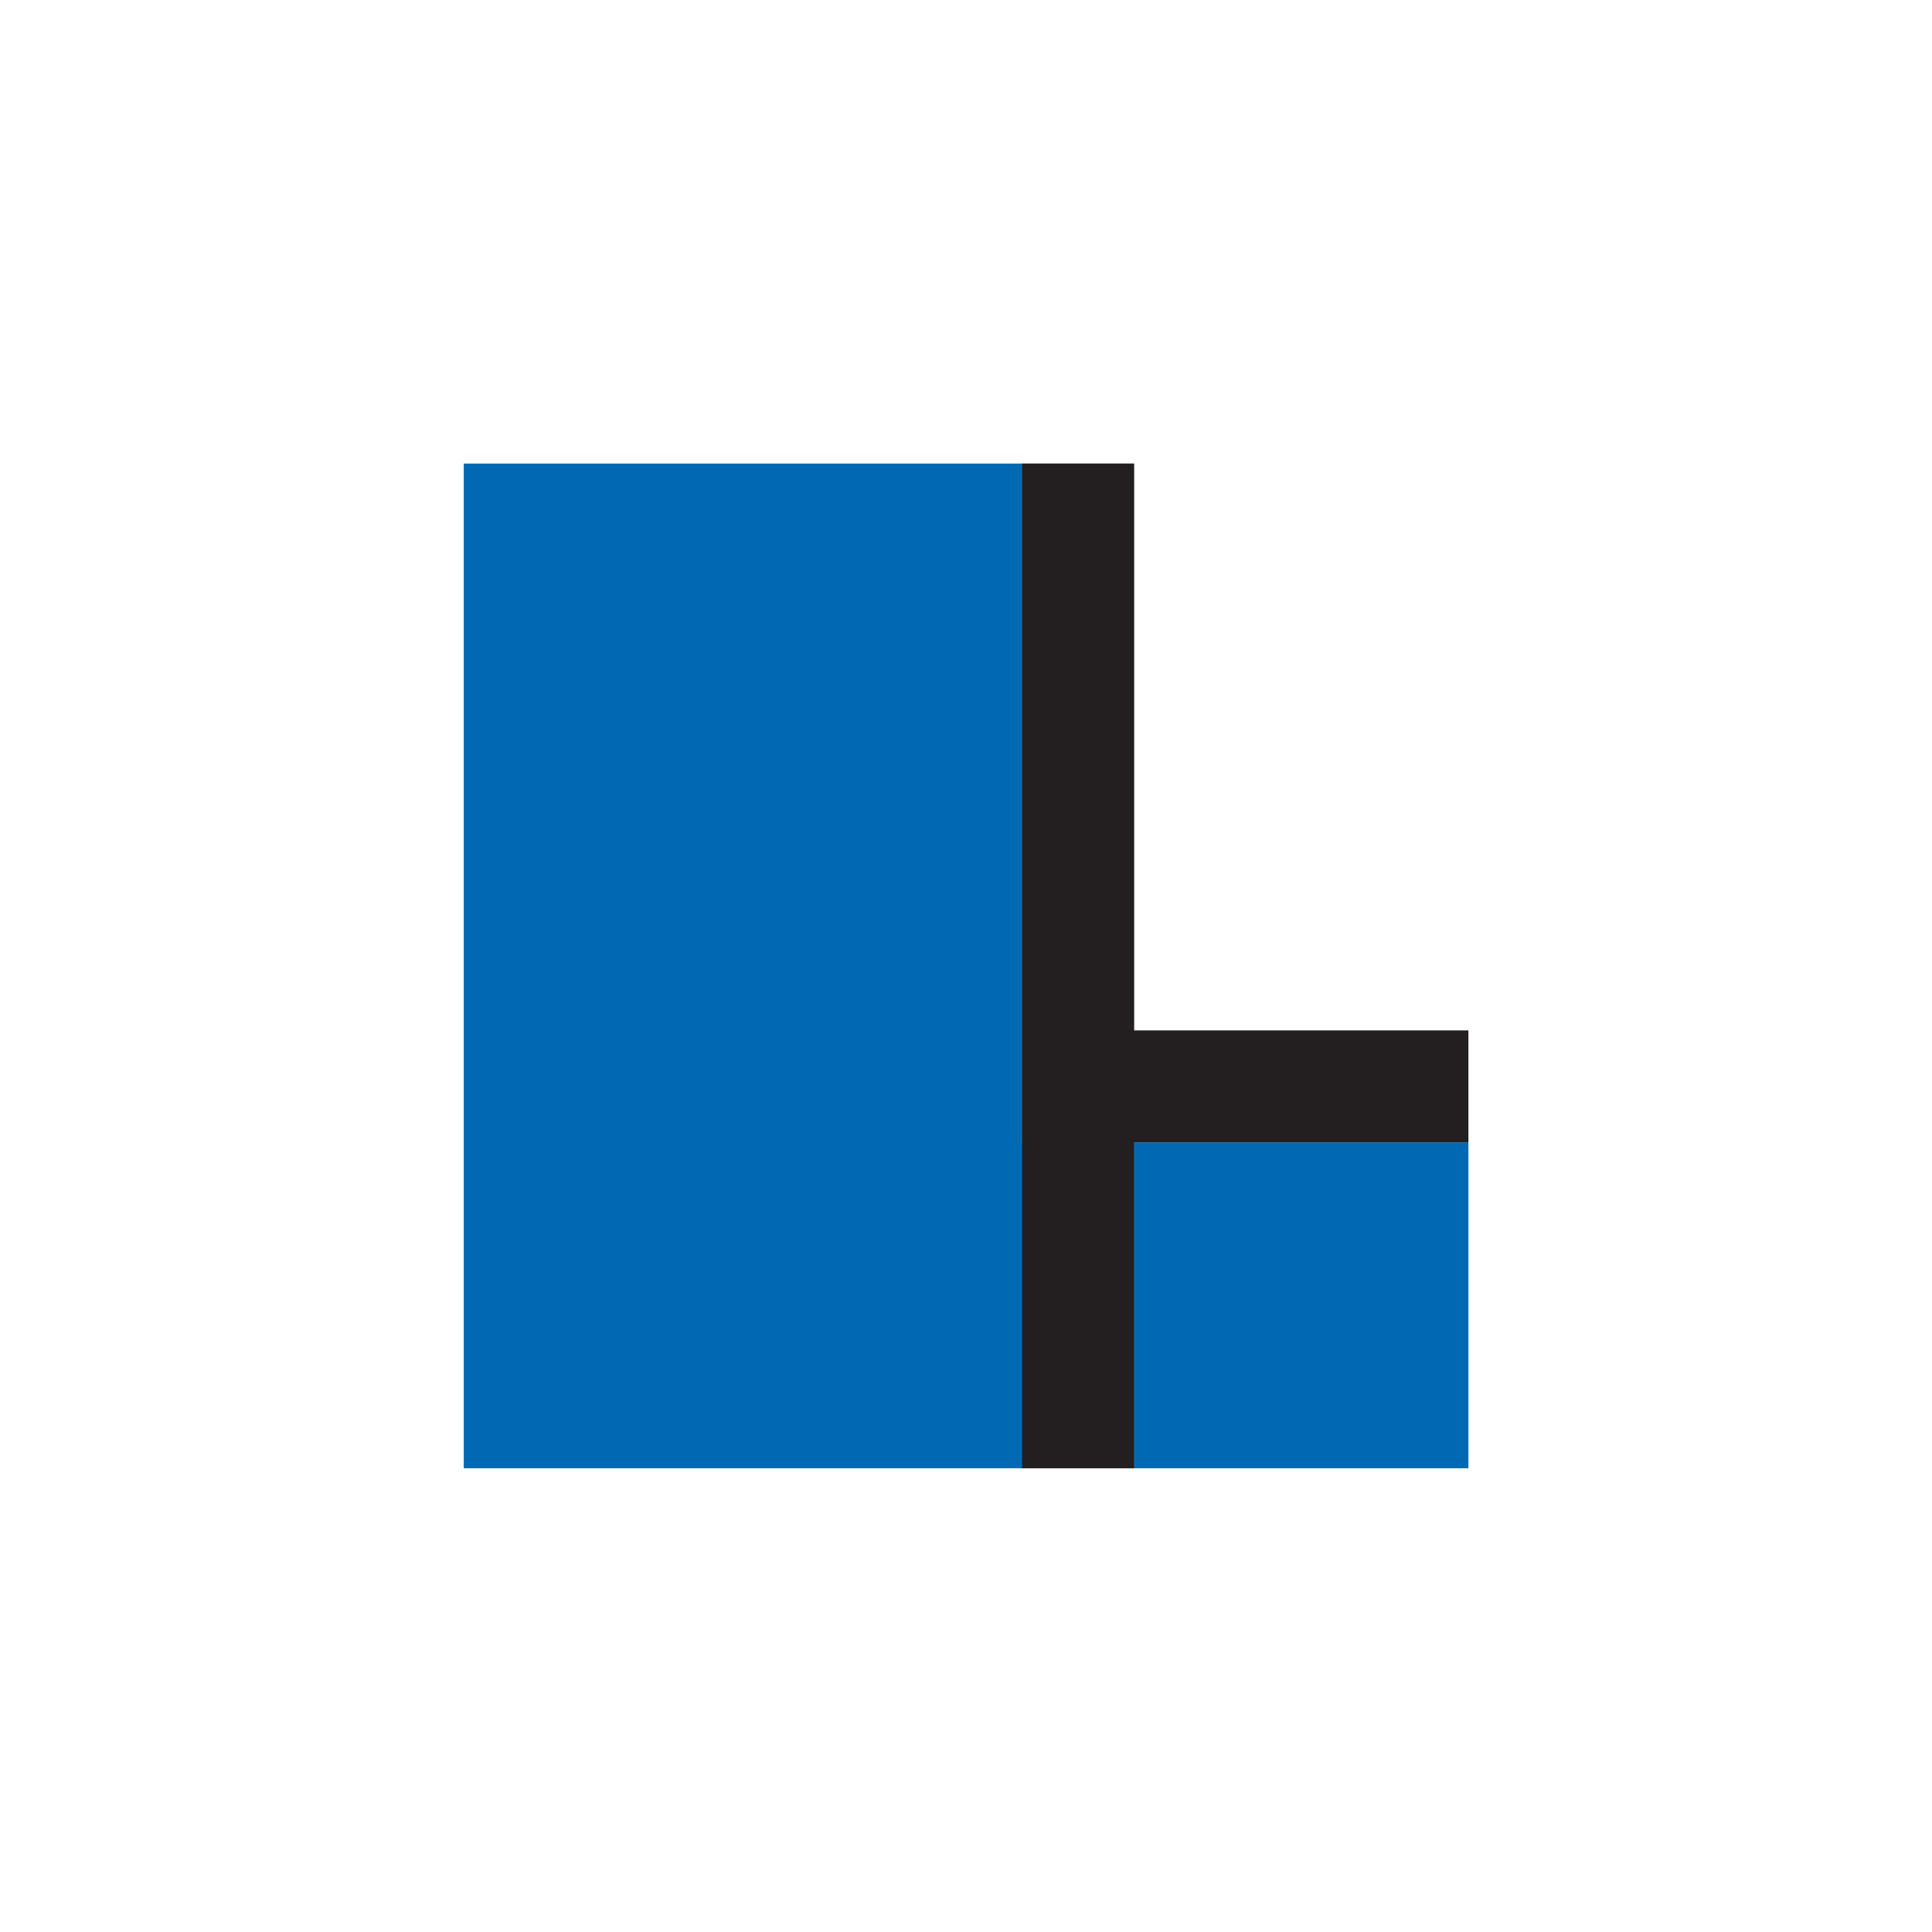 <?xml version="1.0" encoding="UTF-8" standalone="no"?>
<!-- Generator: Adobe Illustrator 24.1.0, SVG Export Plug-In . SVG Version: 6.00 Build 0)  -->

<svg
   xmlns:dc="http://purl.org/dc/elements/1.1/"
   xmlns:cc="http://creativecommons.org/ns#"
   xmlns:rdf="http://www.w3.org/1999/02/22-rdf-syntax-ns#"
   xmlns:svg="http://www.w3.org/2000/svg"
   xmlns="http://www.w3.org/2000/svg"
   xmlns:xlink="http://www.w3.org/1999/xlink"
   xmlns:sodipodi="http://sodipodi.sourceforge.net/DTD/sodipodi-0.dtd"
   xmlns:inkscape="http://www.inkscape.org/namespaces/inkscape"
   version="1.1"
   id="svg2"
   x="0px"
   y="0px"
   viewBox="0 0 125 125"
   xml:space="preserve"
   sodipodi:docname="10.svg"
   width="125"
   height="125"
   inkscape:version="0.92.5 (2060ec1f9f, 2020-04-08)"><defs
   id="defs13998" /><sodipodi:namedview
   pagecolor="#ffffff"
   bordercolor="#666666"
   borderopacity="1"
   objecttolerance="10"
   gridtolerance="10"
   guidetolerance="10"
   inkscape:pageopacity="0"
   inkscape:pageshadow="2"
   inkscape:window-width="1920"
   inkscape:window-height="1017"
   id="namedview13996"
   showgrid="false"
   inkscape:zoom="3.3286318"
   inkscape:cx="35.450001"
   inkscape:cy="35.450001"
   inkscape:window-x="-8"
   inkscape:window-y="-8"
   inkscape:window-maximized="1"
   inkscape:current-layer="svg2" />
<style
   type="text/css"
   id="style13975">
	.st0{fill:#FFFFFF;}
	.st1{clip-path:url(#SVGID_2_);}
	.st2{fill:#0069B4;}
	.st3{fill:#231F20;}
</style>
<g
   id="g10"
   transform="matrix(9.168,0,0,-9.168,-197.362,322.362)">
	<rect
   id="rect3026"
   x="1.9"
   y="54.8"
   class="st0"
   width="52.8"
   height="0"
   style="fill:#ffffff" />
	<g
   id="g12"
   transform="scale(0.1)">
		<g
   id="g14">
			<g
   id="g13990">
				<defs
   id="defs13979">
					<rect
   id="SVGID_1_"
   x="248"
   y="248"
   width="70.9"
   height="70.9" />
				</defs>
				<clipPath
   id="SVGID_2_">
					<use
   xlink:href="#SVGID_1_"
   style="overflow:visible"
   id="use13981"
   x="0"
   y="0"
   width="100%"
   height="100%" />
				</clipPath>
				<g
   id="g16"
   class="st1"
   clip-path="url(#SVGID_2_)">
					<path
   id="path22"
   class="st2"
   d="m 259.6,392.6 c -37.5,0 -63.7,19.9 -63.7,37.7 0,17.9 26.2,37.9 63.7,37.9 37.5,0 63.6,-20 63.6,-37.9 0.1,-17.8 -26.1,-37.7 -63.6,-37.7 z M 381.4,228.5 V 271 h -94 v 85 c 43.3,9.9 75.6,40.2 75.6,74.4 0,43.4 -45.3,77.6 -103.3,77.6 -57.9,0 -103.4,-34.1 -103.4,-77.6 0,-34.2 32.3,-64.5 75.6,-74.4 V 86.1 h 55.5 v 29.7 h 94 v 51.4 h -38.5 v 61.3 h 38.5"
   inkscape:connector-curvature="0"
   style="fill:#0069b4" />
					<path
   id="path24"
   class="st3"
   d="m 287.4,356 v -85 h 94 v -42.5 h -38.5 v -61.3 h 38.5 v -51.4 h -94 V 86.1 H 231.9 V 356 c -43.4,9.9 -75.6,40.2 -75.6,74.4 0,43.4 45.4,77.6 103.4,77.6 58,0 103.3,-34.1 103.3,-77.6 -0.1,-34.2 -32.3,-64.5 -75.6,-74.4 z m 7.9,-77.1 v 70.9 c 45.3,11.5 75.6,43.4 75.6,80.5 0,48 -48.9,85.5 -111.3,85.5 -62.4,0 -111.3,-37.5 -111.3,-85.5 0,-37.1 30.3,-69 75.5,-80.5 V 78.1 h 71.4 v 29.8 h 94.1 v 67.3 h -38.6 v 45.4 h 38.6 v 58.3 h -94"
   inkscape:connector-curvature="0"
   style="fill:#231f20" />
					<path
   id="path26"
   class="st3"
   d="m 259.6,468.2 c -37.5,0 -63.7,-20 -63.7,-37.9 0,-17.9 26.2,-37.7 63.7,-37.7 37.5,0 63.6,19.9 63.6,37.7 0.1,17.9 -26.1,37.9 -63.6,37.9 z m 55.7,-37.9 c 0,-13.8 -24.3,-29.9 -55.7,-29.9 -31.4,0 -55.7,16.1 -55.7,29.9 0,13.8 24.3,30 55.7,30 31.4,0 55.7,-16.1 55.7,-30"
   inkscape:connector-curvature="0"
   style="fill:#231f20" />
					<path
   id="path28_1_"
   class="st3"
   d="m 295.3,337.2 h -7.9 c 0,0 0,-237.5 0,-237.5 h 7.9"
   inkscape:connector-curvature="0"
   style="fill:#231f20" />
					<path
   id="path30"
   class="st2"
   d="M 539.1,27.9 H 27.9 v 511.2 h 511.2 c 0,0 0,-511.2 0,-511.2 z M 0,566.9 V 0 H 566.9 V 566.9 H 0"
   inkscape:connector-curvature="0"
   style="fill:#0069b4" />
				</g>
			</g>
		</g>
	</g>
</g>
</svg>